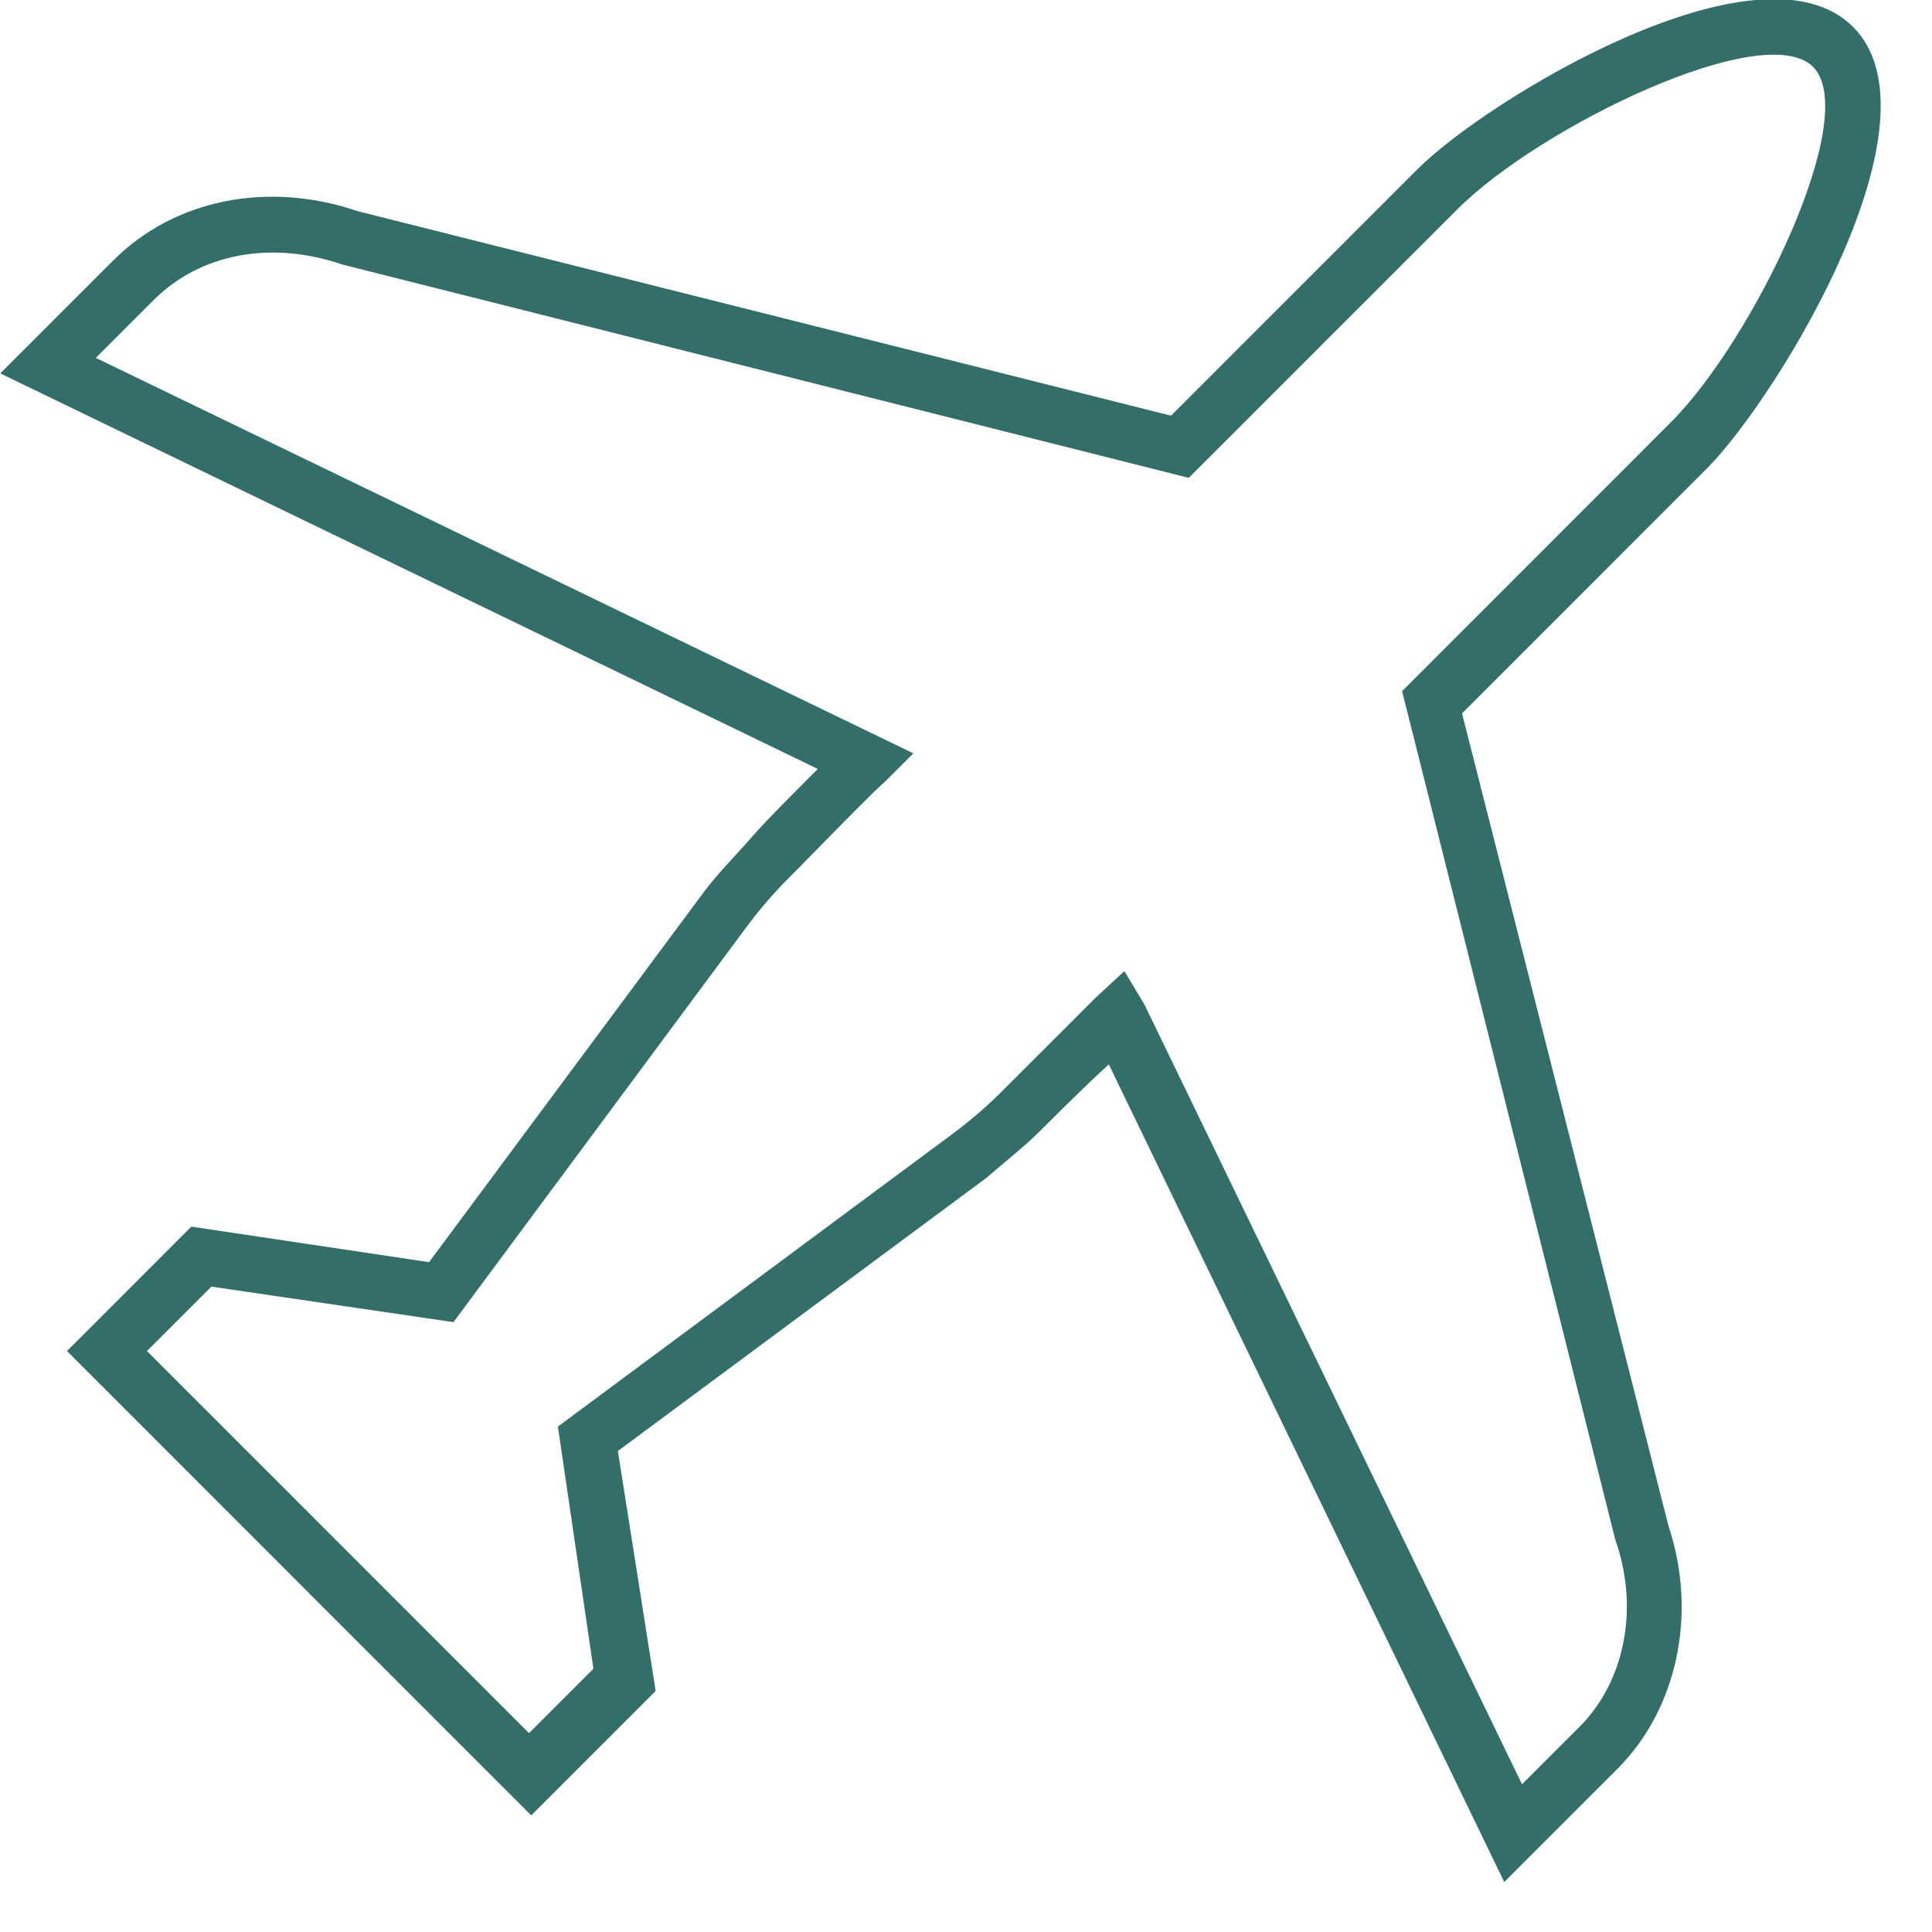 <?xml version="1.0" encoding="utf-8" ?>
<svg xmlns="http://www.w3.org/2000/svg" xmlns:xlink="http://www.w3.org/1999/xlink" width="38" height="38">
	<defs>
		<clipPath id="clip_0">
			<rect x="-1021.154" y="-1617.997" width="1568" height="3668.14" clip-rule="evenodd"/>
		</clipPath>
	</defs>
	<g clip-path="url(#clip_0)">
		<path fill="rgb(51,110,106)" stroke="none" transform="matrix(0.98 0 0 0.98 0.006 -0.017)" d="M28.446 3.41C29.828 2.028 35.312 -1.317 37.184 0.556C39.057 2.429 35.713 7.914 34.286 9.385L29.337 14.335L33.484 30.655C34.063 32.394 33.662 34.312 32.458 35.516L30.184 37.79L22.248 21.38C21.758 21.826 21.134 22.451 20.866 22.718C20.554 23.03 20.153 23.342 19.796 23.654L12.395 29.139L13.153 33.955L10.656 36.452L1.338 27.133L3.834 24.636L8.605 25.349L14.134 17.902C14.401 17.546 14.758 17.189 15.07 16.832C15.337 16.52 15.962 15.896 16.407 15.45L0 7.512L2.274 5.238C3.478 4.034 5.35 3.633 7.178 4.257L23.497 8.36L28.446 3.41ZM32.414 30.923L28.134 13.889L33.528 8.493C35.178 6.844 37.363 2.34 36.382 1.359C35.401 0.378 30.898 2.563 29.248 4.213L23.853 9.608L6.866 5.327C5.439 4.837 4.013 5.104 3.076 6.041L1.917 7.2L18.325 15.137L17.745 15.717C17.522 15.896 16.274 17.189 15.828 17.635C15.516 17.947 15.248 18.259 14.981 18.616L9.095 26.553L4.236 25.84L2.943 27.133L10.611 34.802L11.904 33.509L11.191 28.649L19.127 22.763C19.484 22.495 19.796 22.228 20.108 21.915L21.981 20.043L22.56 19.508L22.962 20.176L30.541 35.828L31.7 34.669C32.592 33.777 32.904 32.305 32.414 30.923Z" fill-rule="evenodd"/>
	</g>
</svg>
